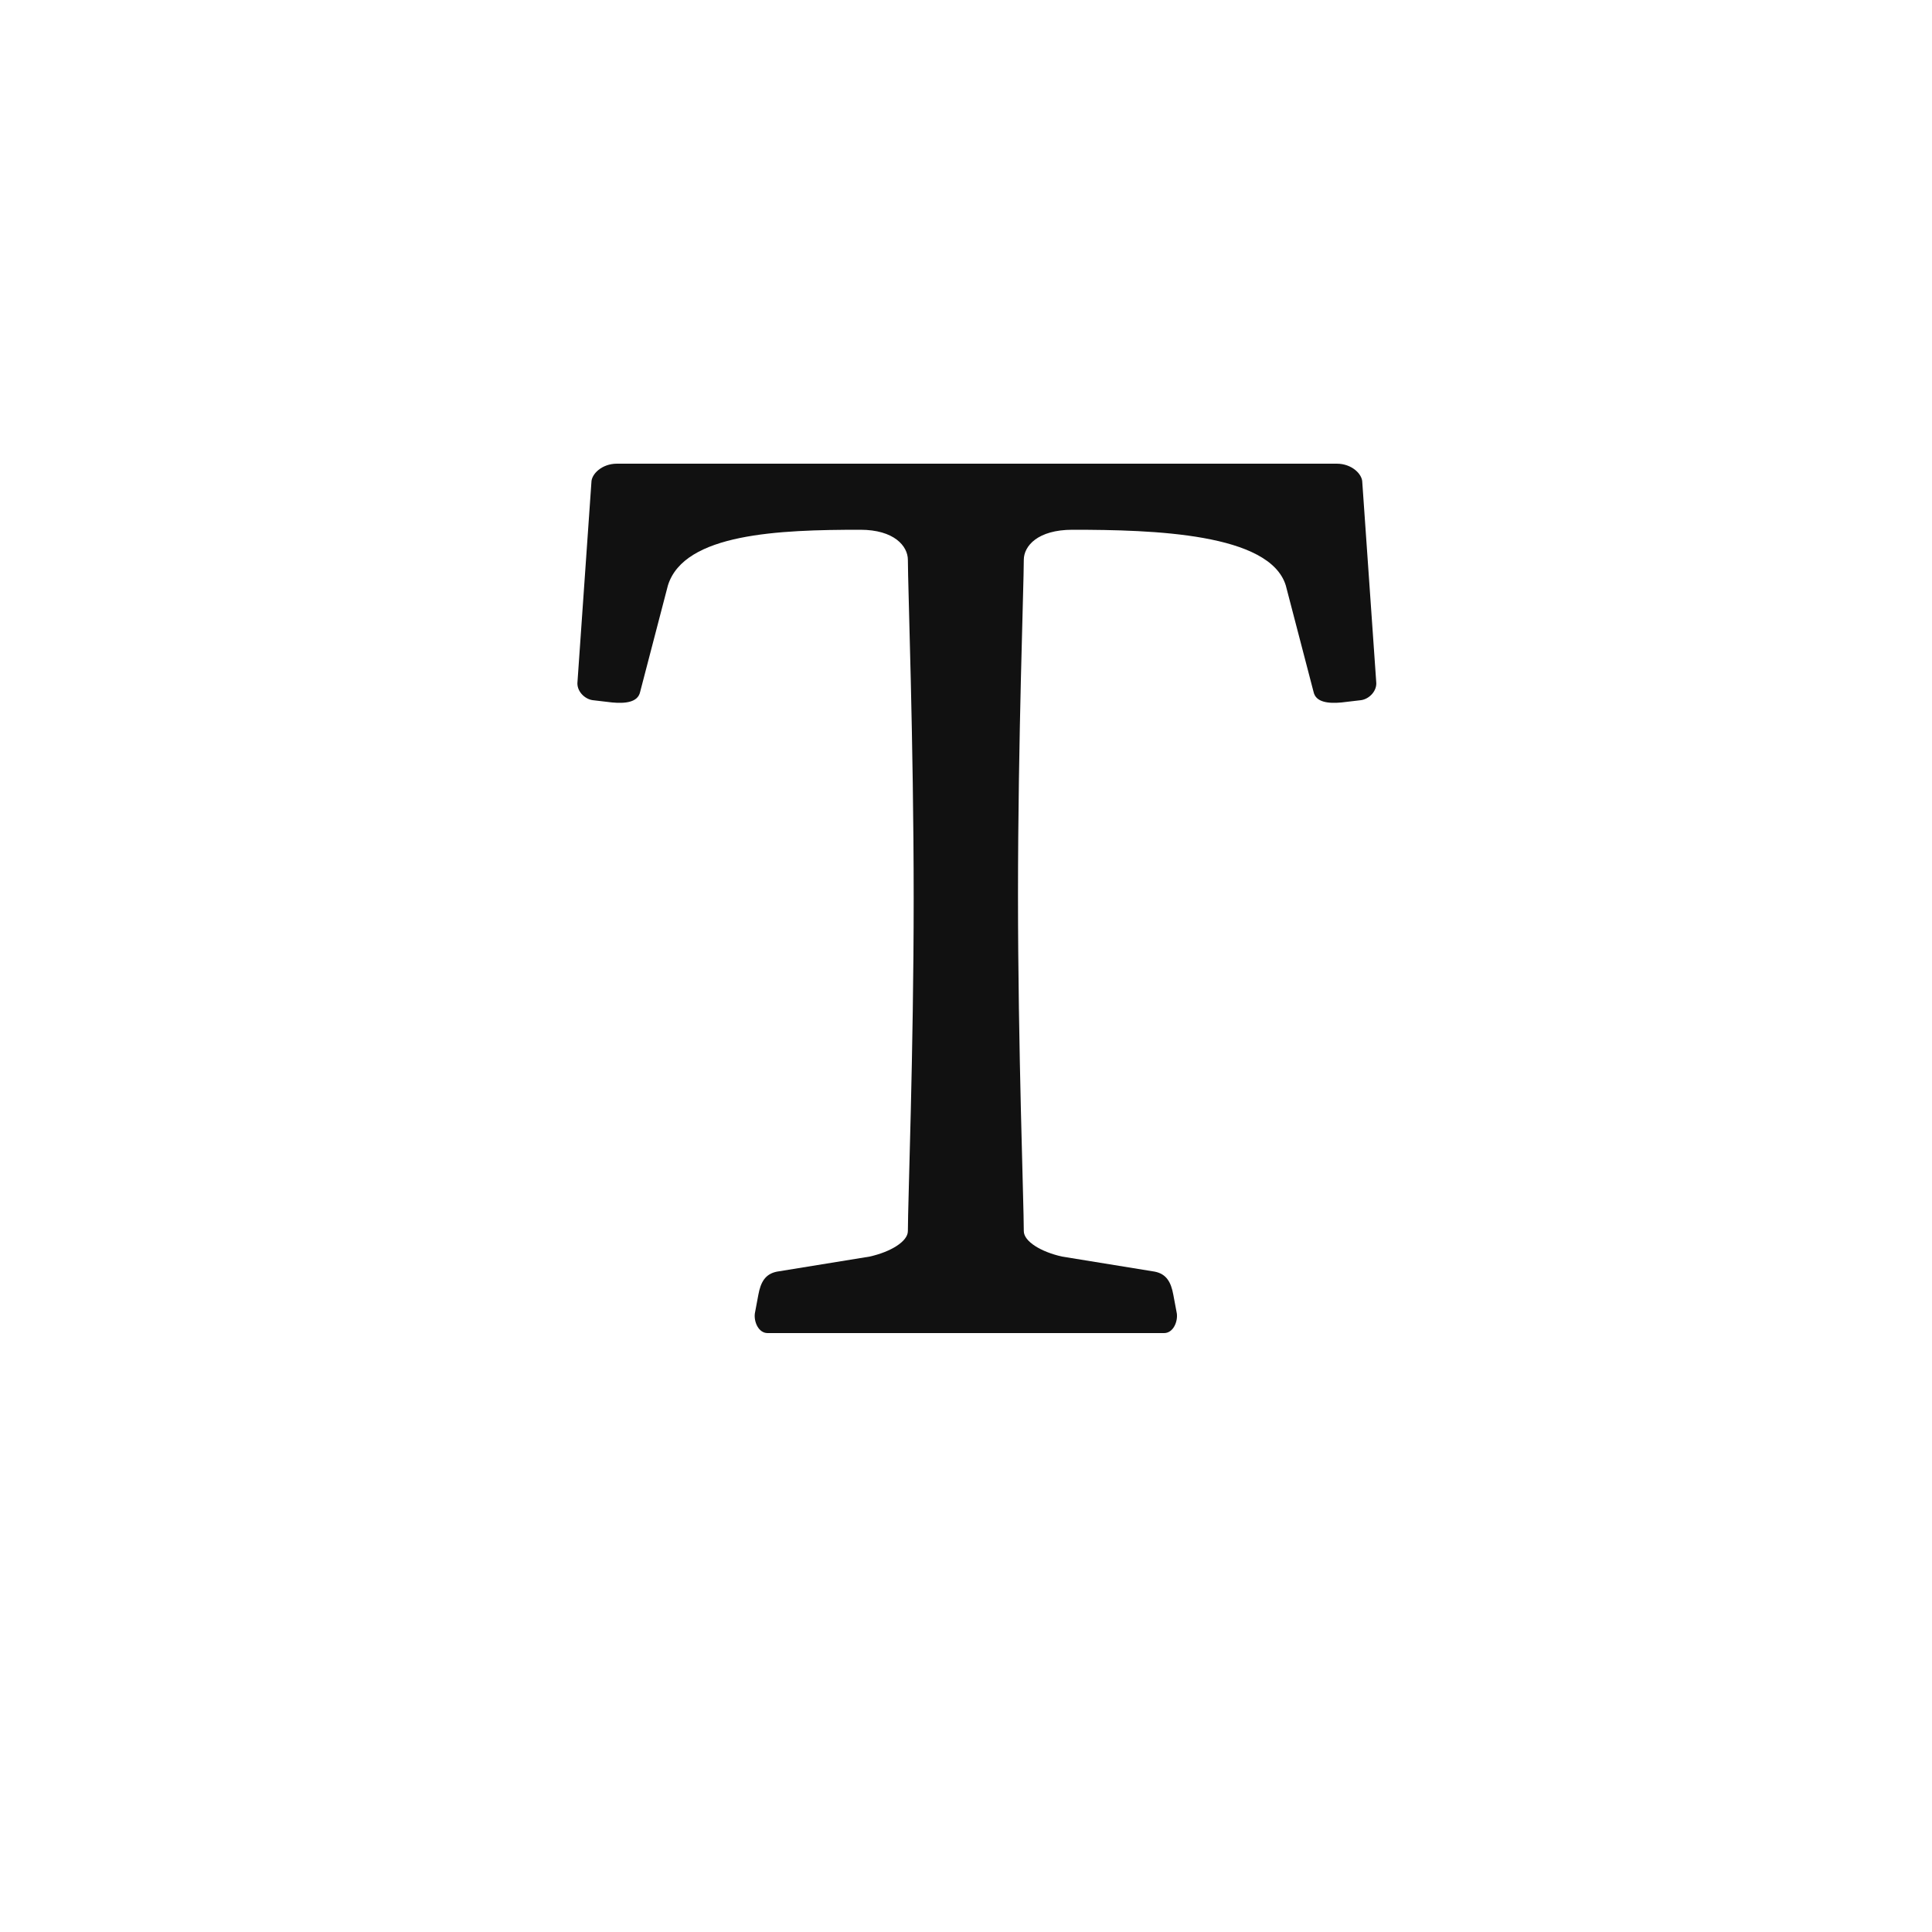 <svg width="500" height="500" viewBox="0 0 500 500" fill="none" xmlns="http://www.w3.org/2000/svg">
<path d="M198.658 345C196.258 345 195.058 342 195.358 339.9L196.258 335.1C196.858 331.8 198.058 329.7 201.058 329.1L225.058 325.2C230.458 324 234.958 321.3 234.958 318.6C234.958 311.4 236.458 272.1 236.458 232.5C236.458 192 234.958 151.5 234.958 144.9C234.958 141.3 231.358 137.1 222.658 137.1C201.658 137.1 177.058 138 172.858 151.5L165.658 179.1C165.058 181.8 161.758 182.1 158.458 181.8L153.358 181.2C151.258 180.9 149.158 178.8 149.458 176.4L153.058 124.8C153.058 122.7 155.758 120 159.658 120H345.958C349.858 120 352.558 122.7 352.558 124.8L356.158 176.4C356.458 178.8 354.358 180.9 352.258 181.2L347.158 181.8C343.858 182.1 340.558 181.8 339.958 179.1L332.758 151.5C328.558 138 298.558 137.1 277.558 137.1C268.558 137.1 264.958 141.3 264.958 144.9C264.958 151.5 263.458 191.4 263.458 231.6C263.458 271.5 264.958 311.4 264.958 318.6C264.958 321.3 269.458 324 274.858 325.2L298.858 329.1C301.858 329.7 303.058 331.8 303.658 335.1L304.558 339.9C304.858 342 303.658 345 301.258 345H198.658Z" fill="#111111"/>
</svg>
